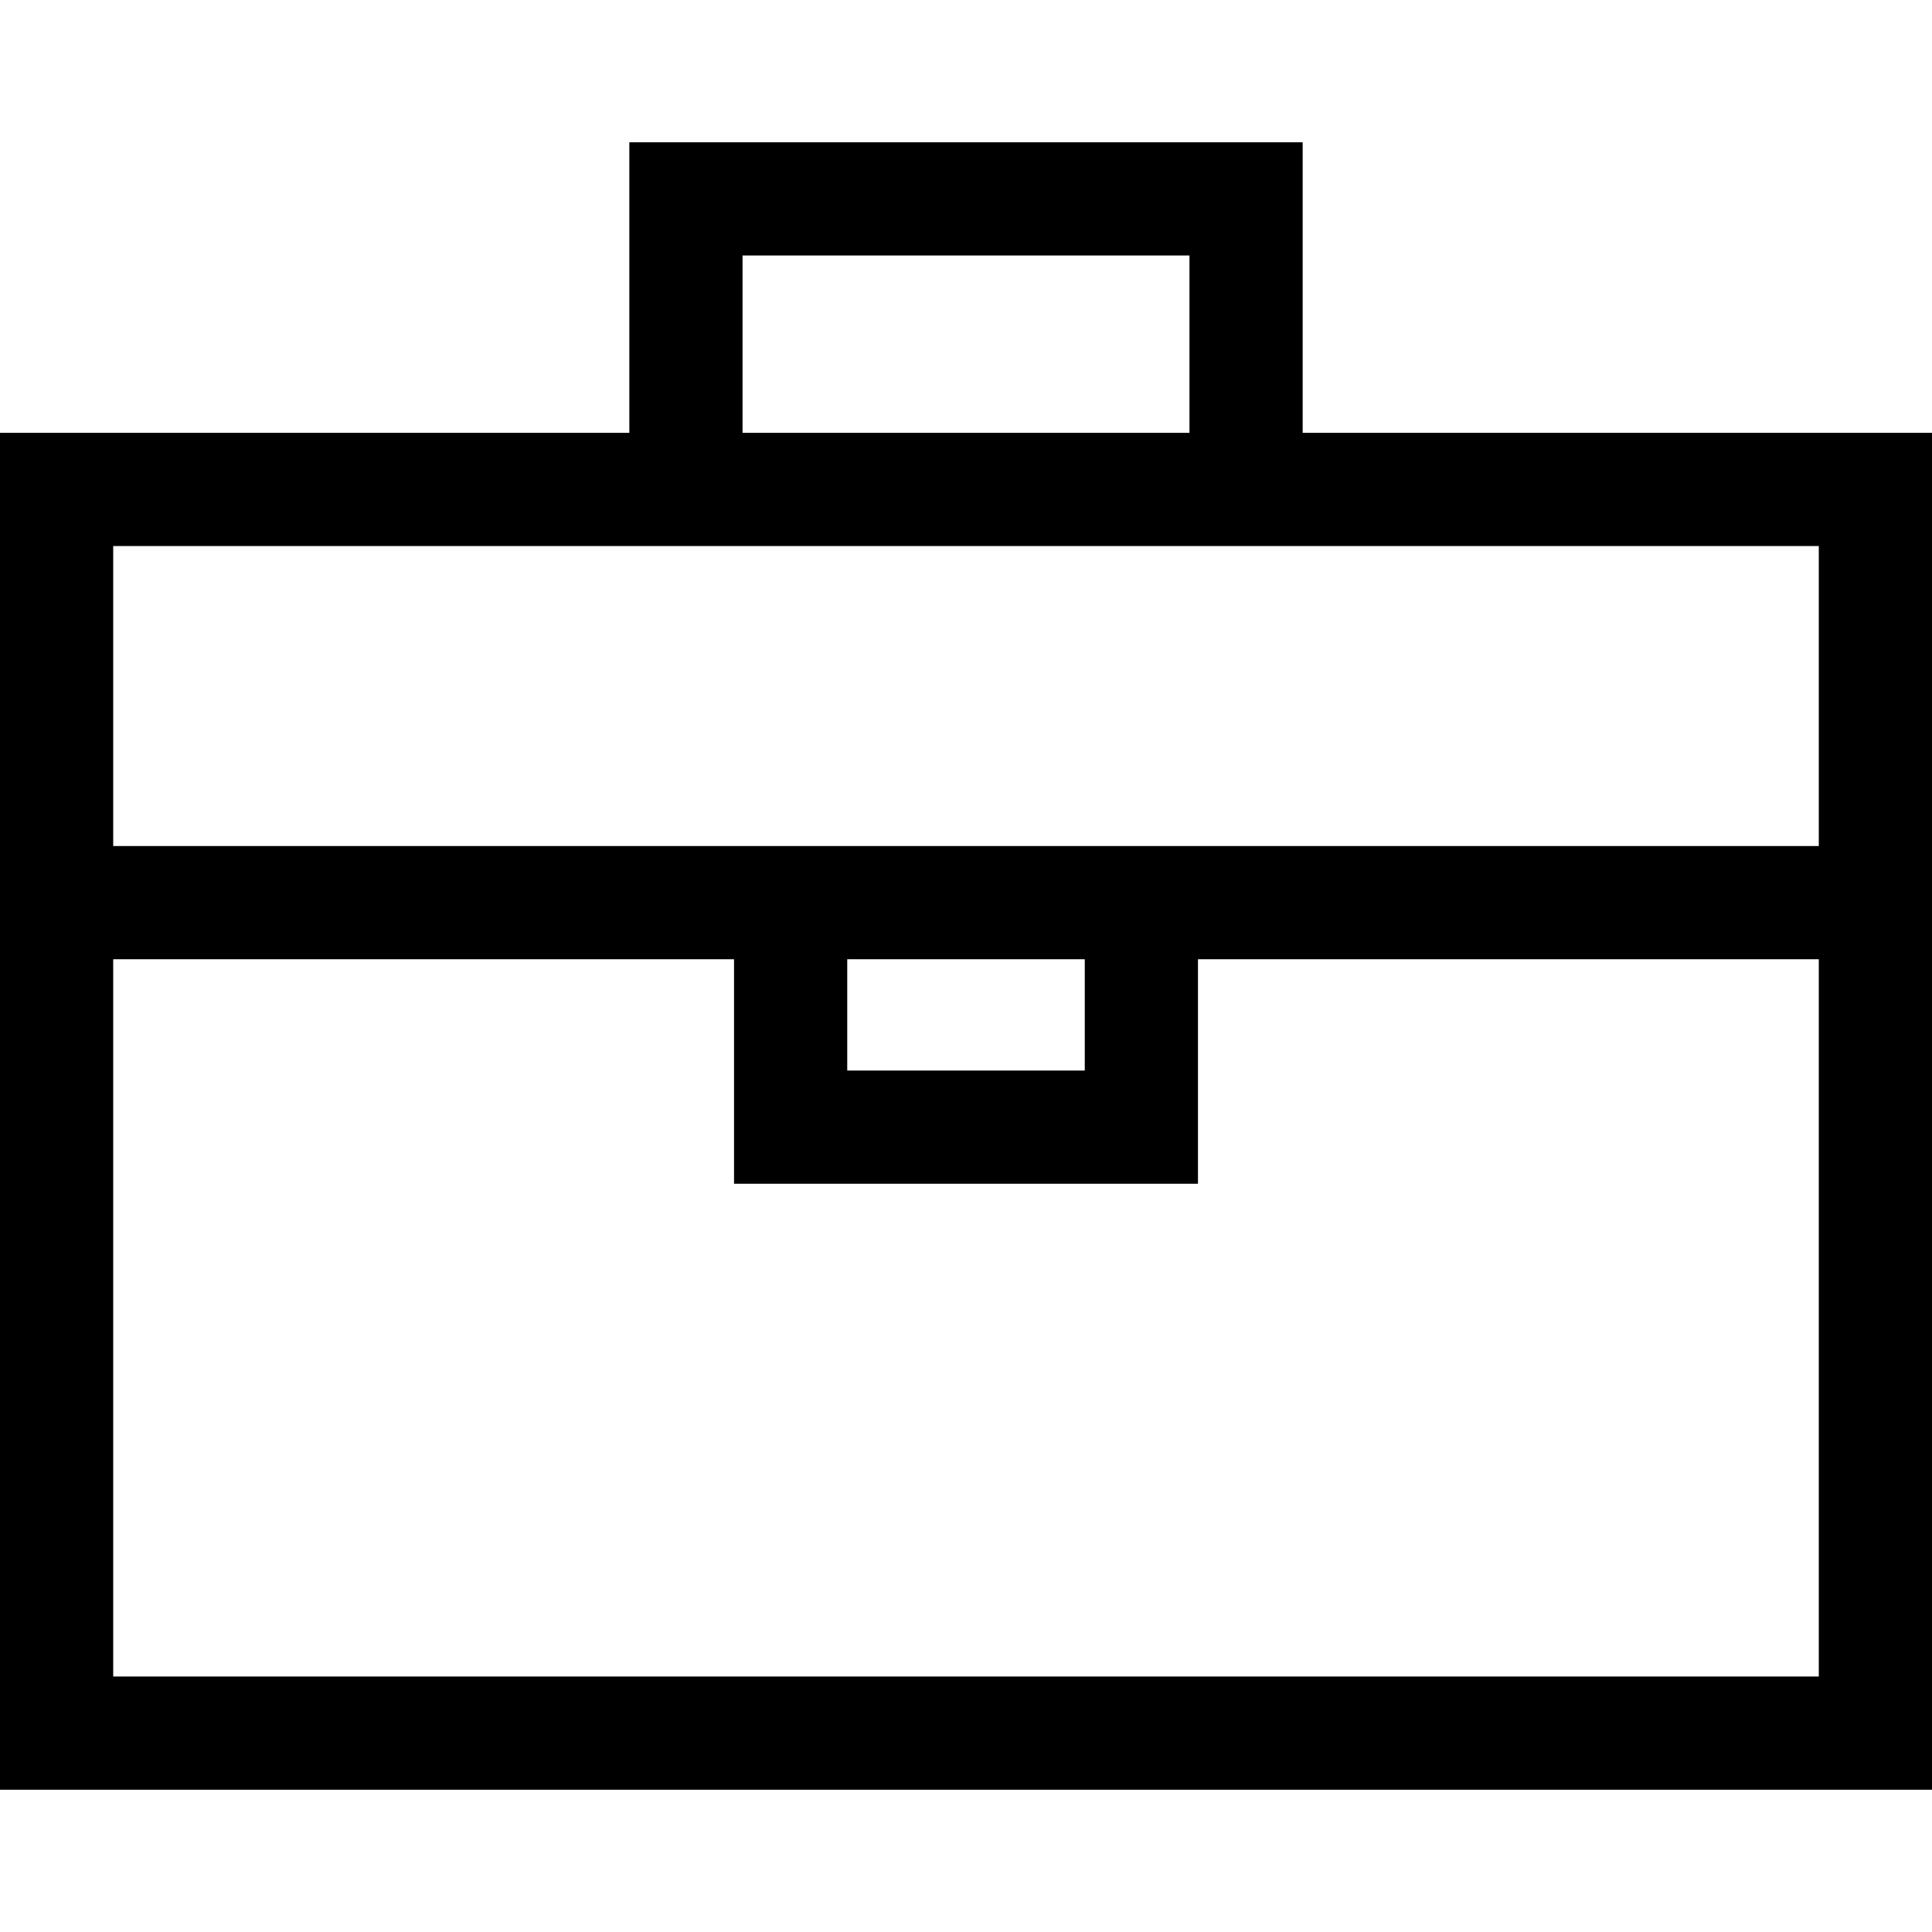 <?xml version="1.0" encoding="iso-8859-1"?>
<!-- Generator: Adobe Illustrator 19.0.0, SVG Export Plug-In . SVG Version: 6.00 Build 0)  -->
<svg version="1.1" id="Capa_1" xmlns="http://www.w3.org/2000/svg" xmlns:xlink="http://www.w3.org/1999/xlink" x="0px" y="0px"
	 viewBox="0 0 512 512" style="enable-background:new 0 0 512 512;" xml:space="preserve">
<g>
	<g>
		<path d="M345.22,114.707v-77H166.78v77H0v359.587h512V114.707H345.22z M196.78,67.707h118.44v47H196.78V67.707z M482,444.293H30
			V254.207h164.526v59.5h122.948v-59.5H482V444.293z M224.526,283.707v-29.5h62.948v29.5H224.526z M482,224.207H317.474H194.526H30
			v-79.5h452V224.207z"/>
	</g>
</g>
<g>
</g>
<g>
</g>
<g>
</g>
<g>
</g>
<g>
</g>
<g>
</g>
<g>
</g>
<g>
</g>
<g>
</g>
<g>
</g>
<g>
</g>
<g>
</g>
<g>
</g>
<g>
</g>
<g>
</g>
</svg>
